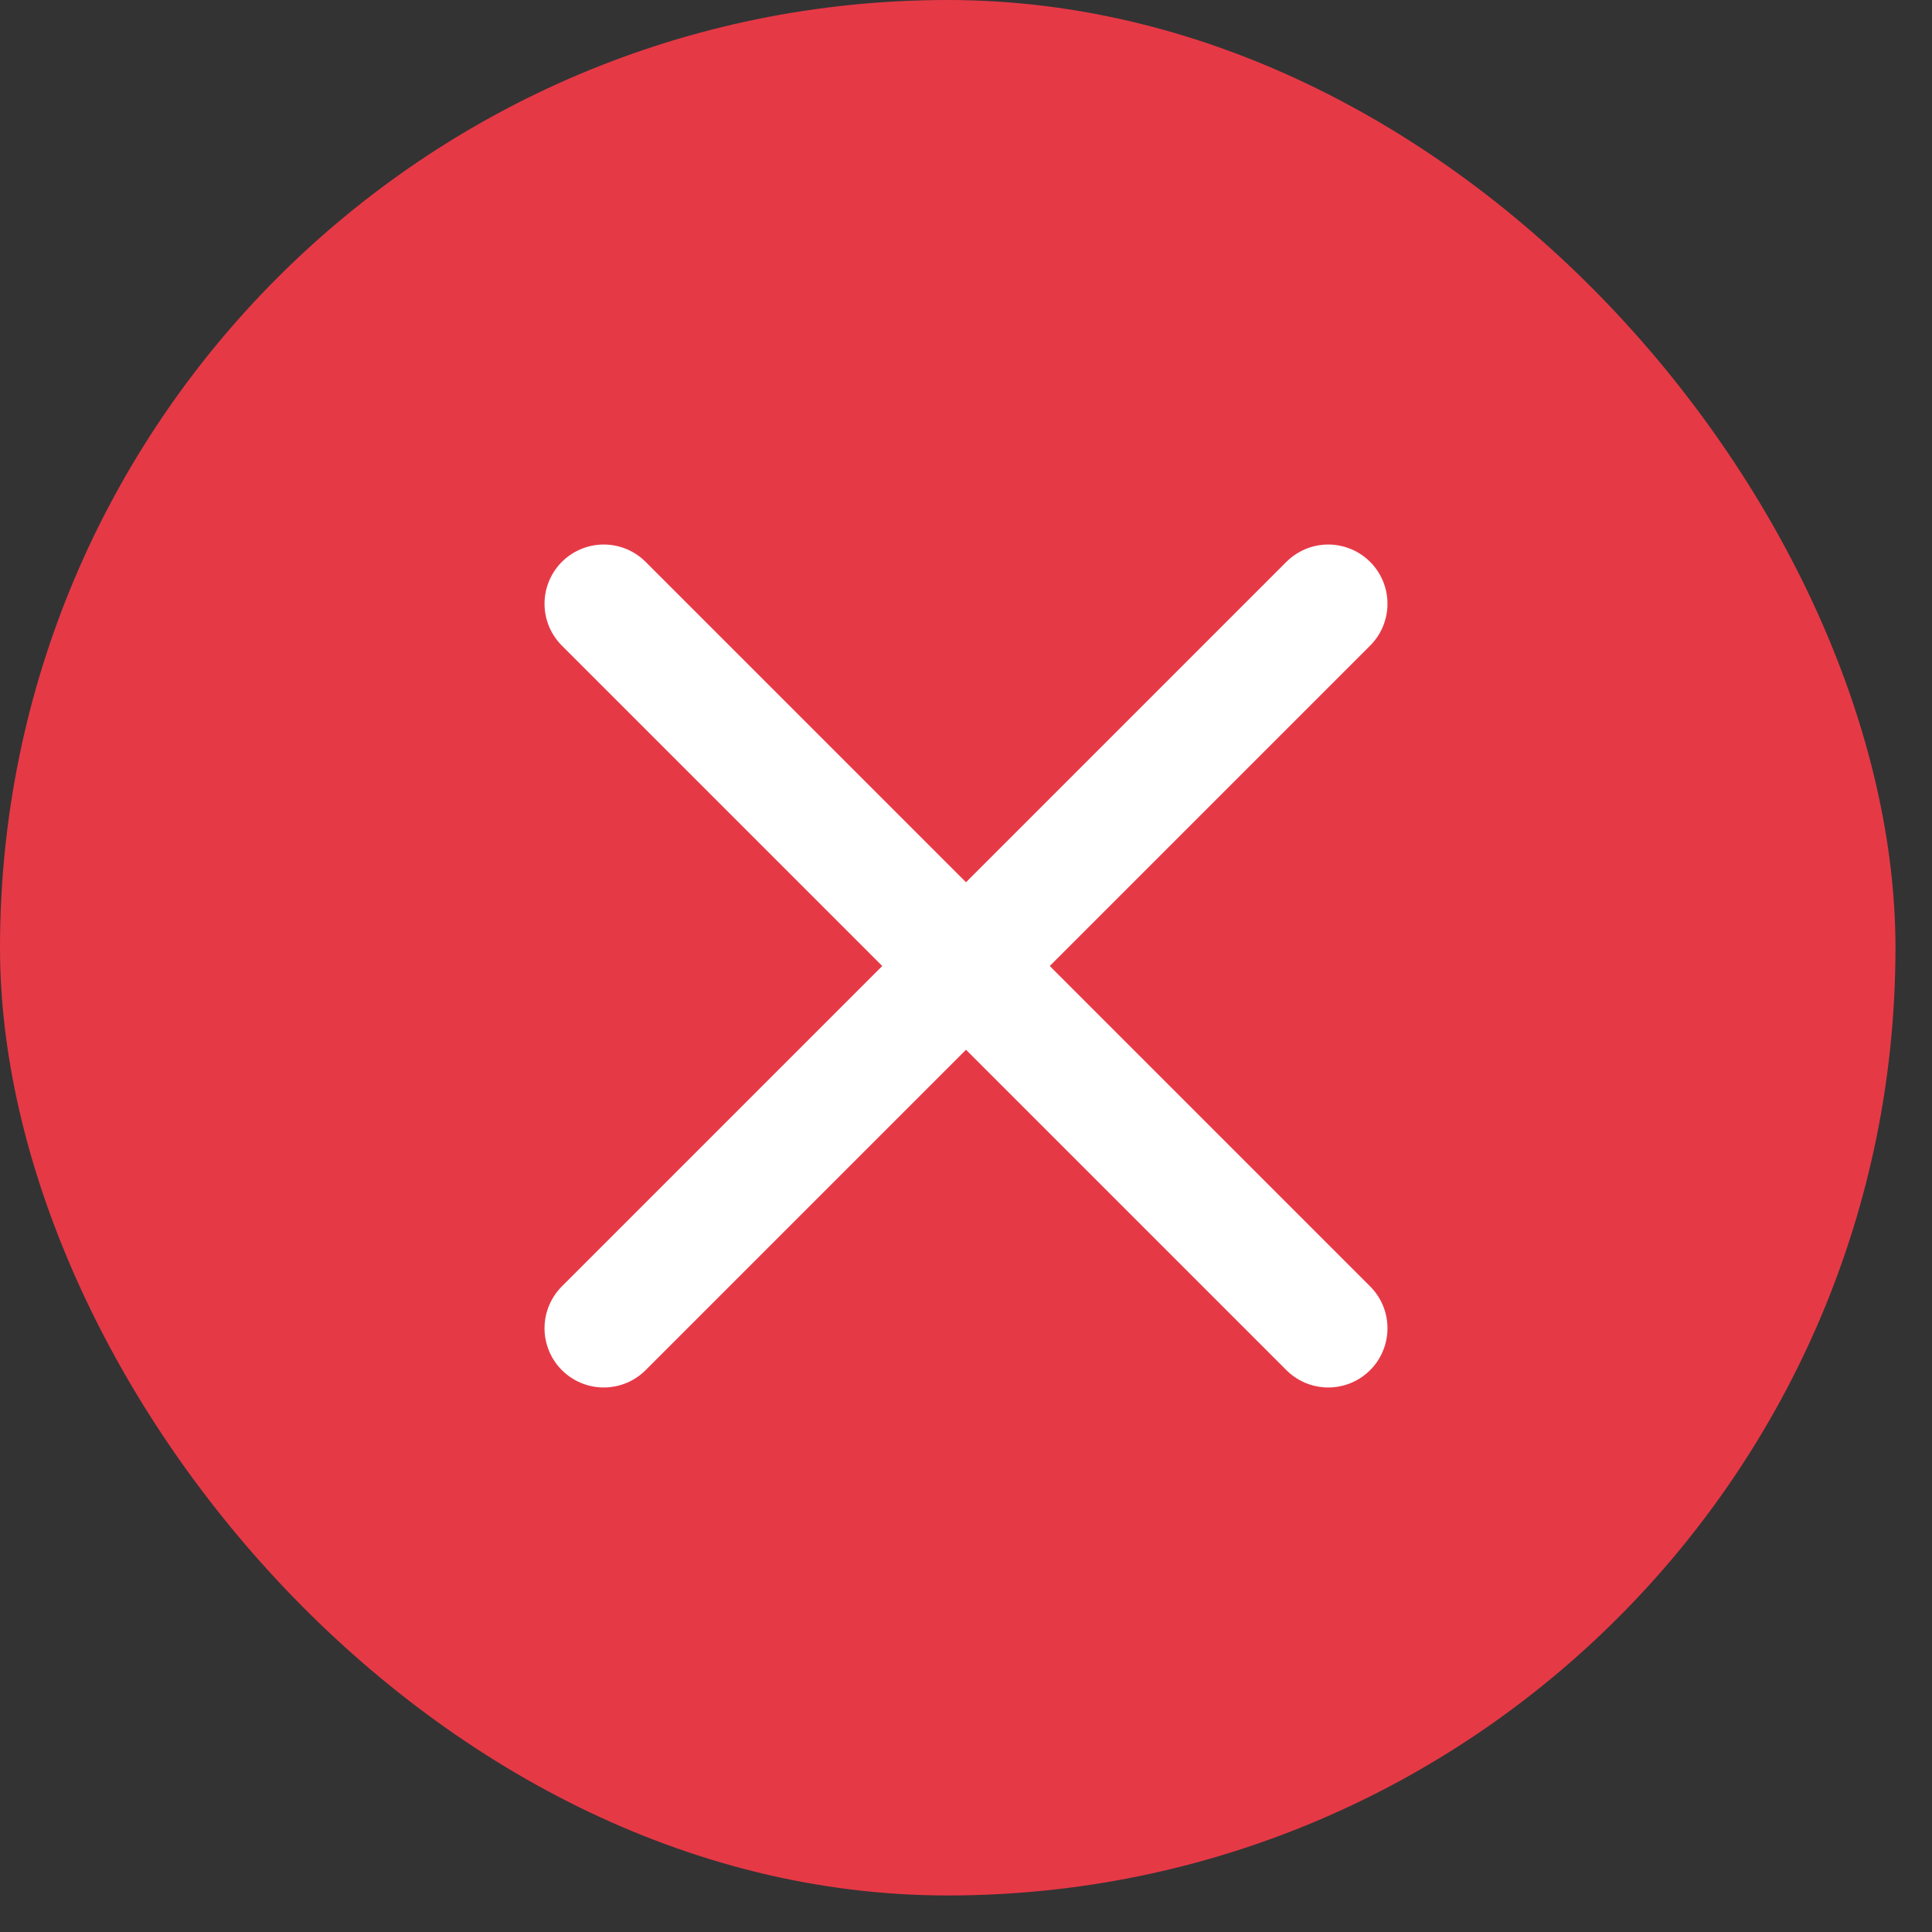 <svg width="24" height="24" viewBox="0 0 32 32" fill="none" xmlns="http://www.w3.org/2000/svg">
  <rect x="0" y="0" width="32" height="32" fill="#333333" stroke="none"/>
  <rect width="31.395" height="31.395" rx="15.698" fill="#E63946"/>
  <path d="M10 10 L22 22" stroke="white" stroke-width="1.962" stroke-linecap="round" stroke-linejoin="round"/>
  <path d="M22 10 L10 22" stroke="white" stroke-width="1.962" stroke-linecap="round" stroke-linejoin="round"/>
</svg>
